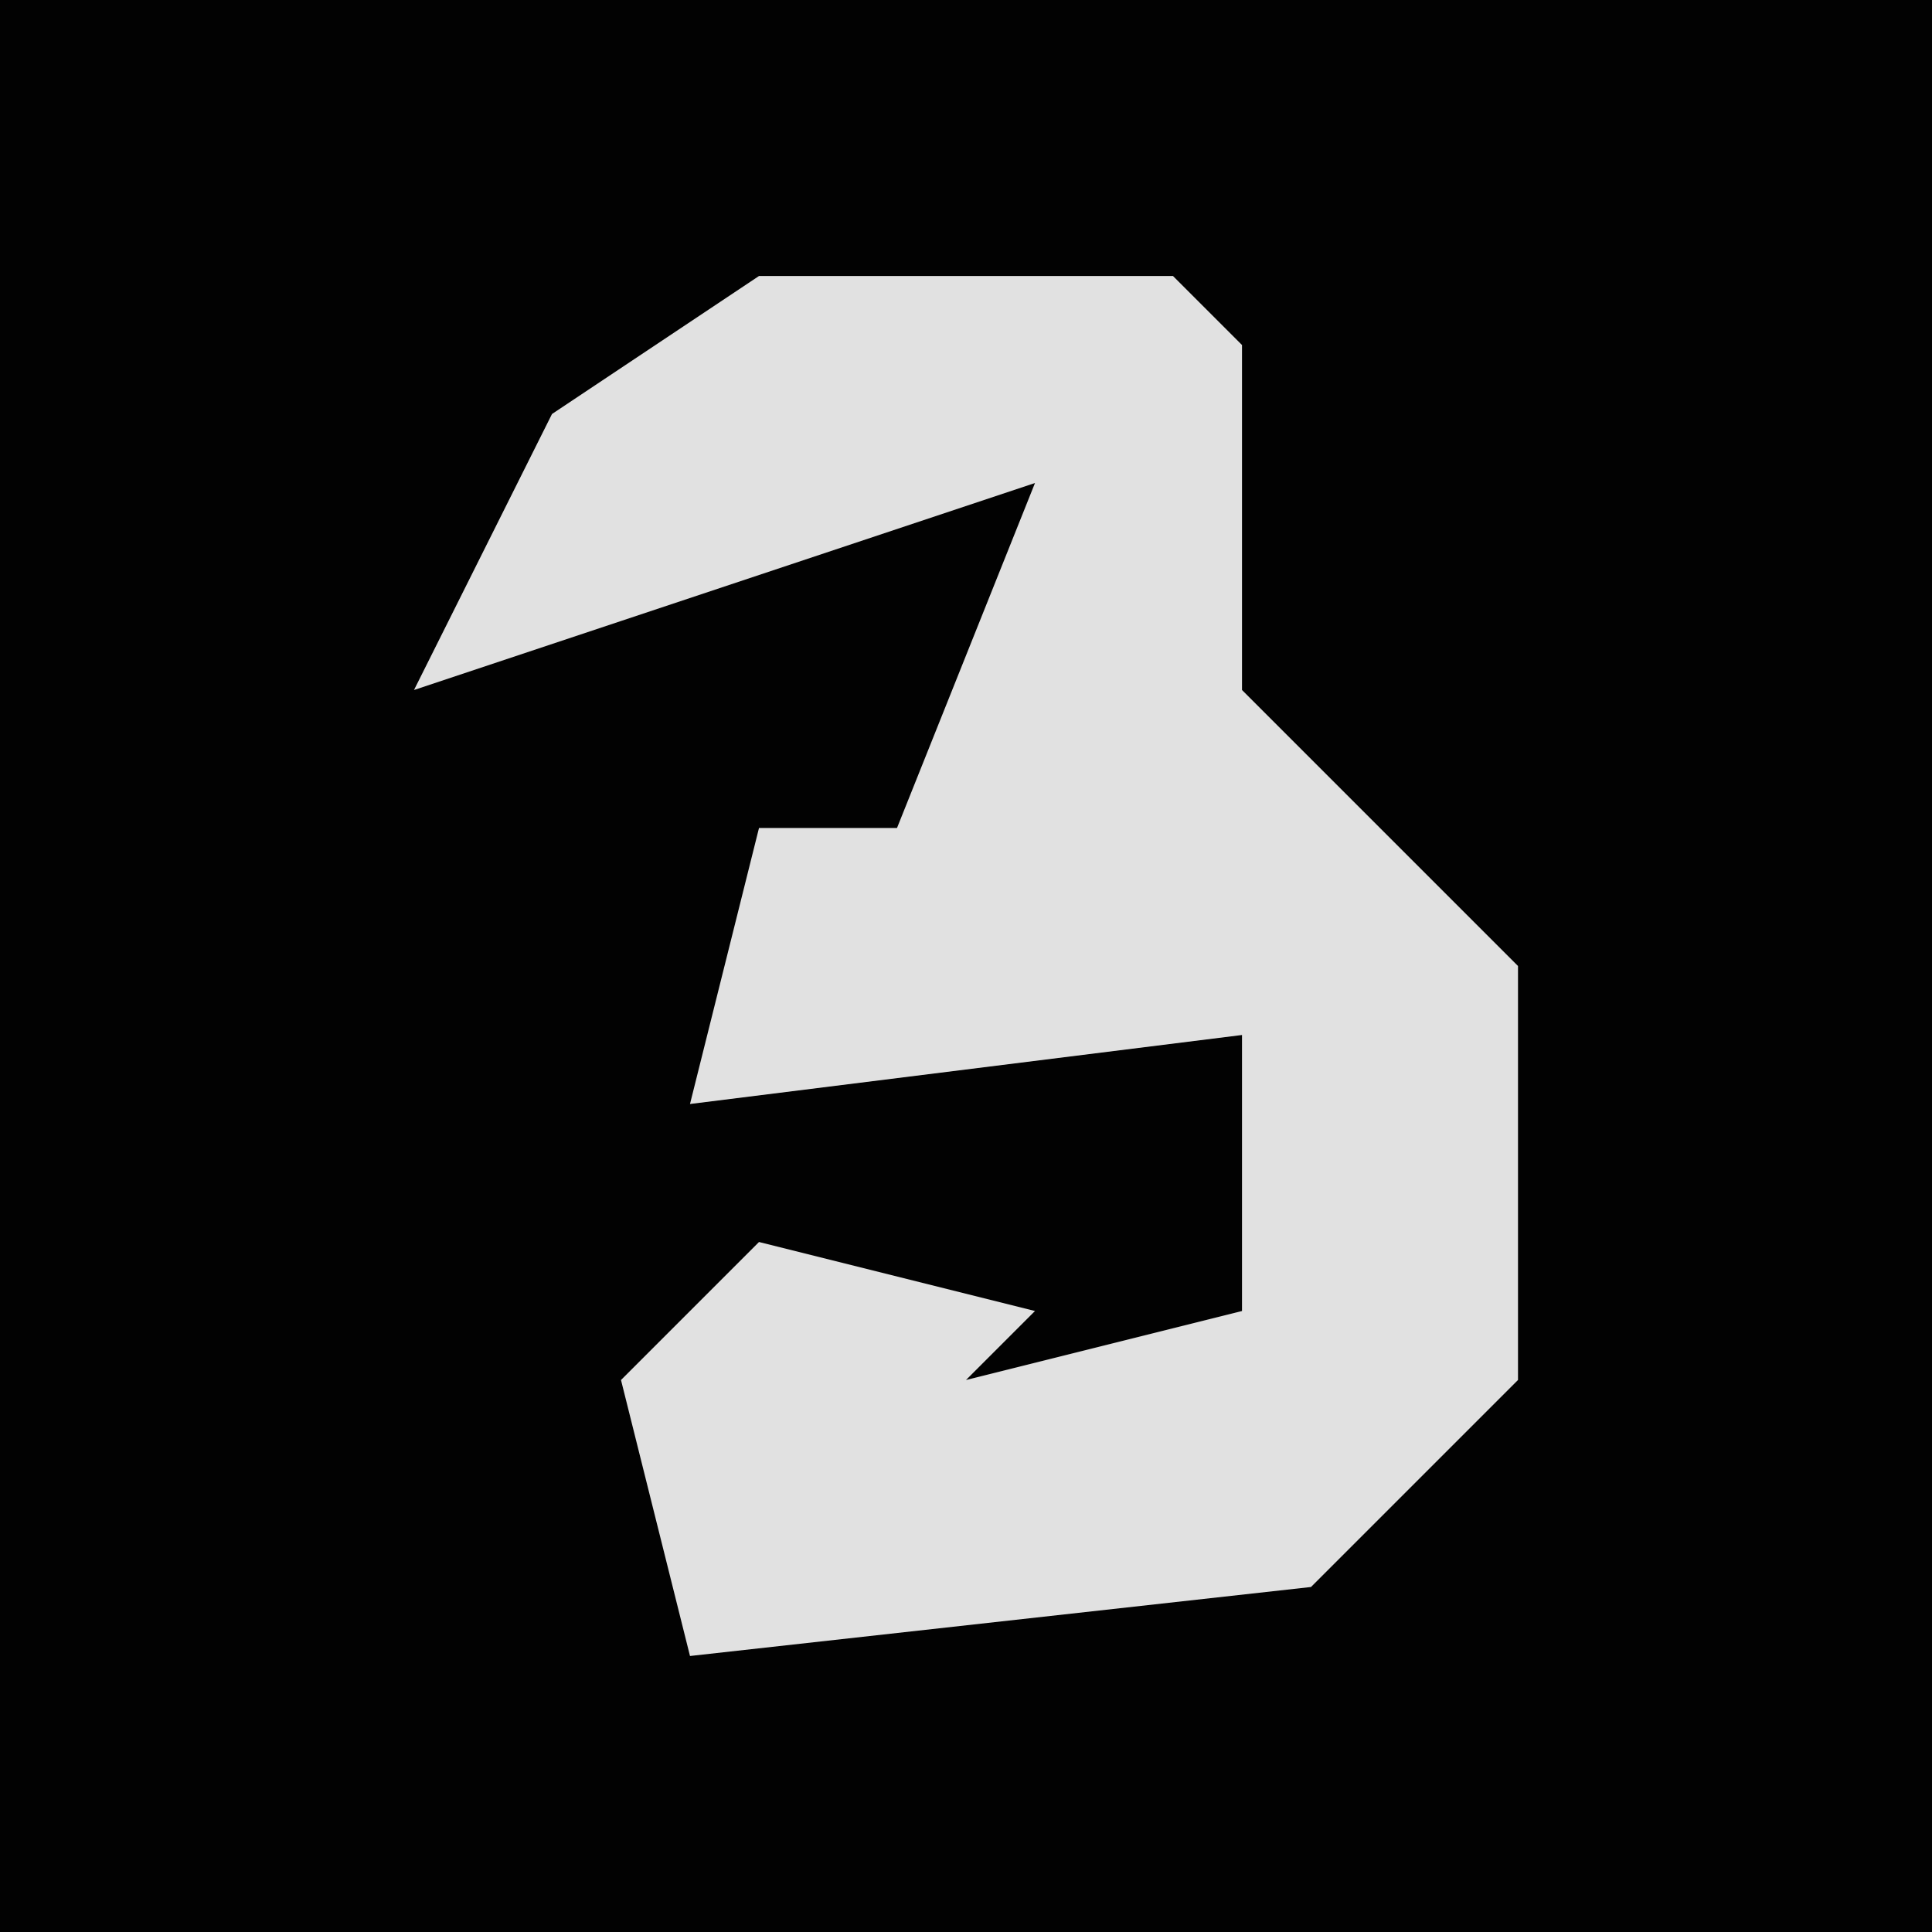 <?xml version="1.0" encoding="UTF-8"?>
<svg version="1.1" xmlns="http://www.w3.org/2000/svg" width="28" height="28">
<path d="M0,0 L28,0 L28,28 L0,28 Z " fill="#020202" transform="translate(0,0)"/>
<path d="M0,0 L6,0 L7,1 L7,6 L11,10 L11,16 L8,19 L-1,20 L-2,16 L0,14 L4,15 L3,16 L7,15 L7,11 L-1,12 L0,8 L2,8 L4,3 L-2,5 L-5,6 L-3,2 Z " fill="#E1E1E1" transform="translate(11,4)"/>
</svg>
